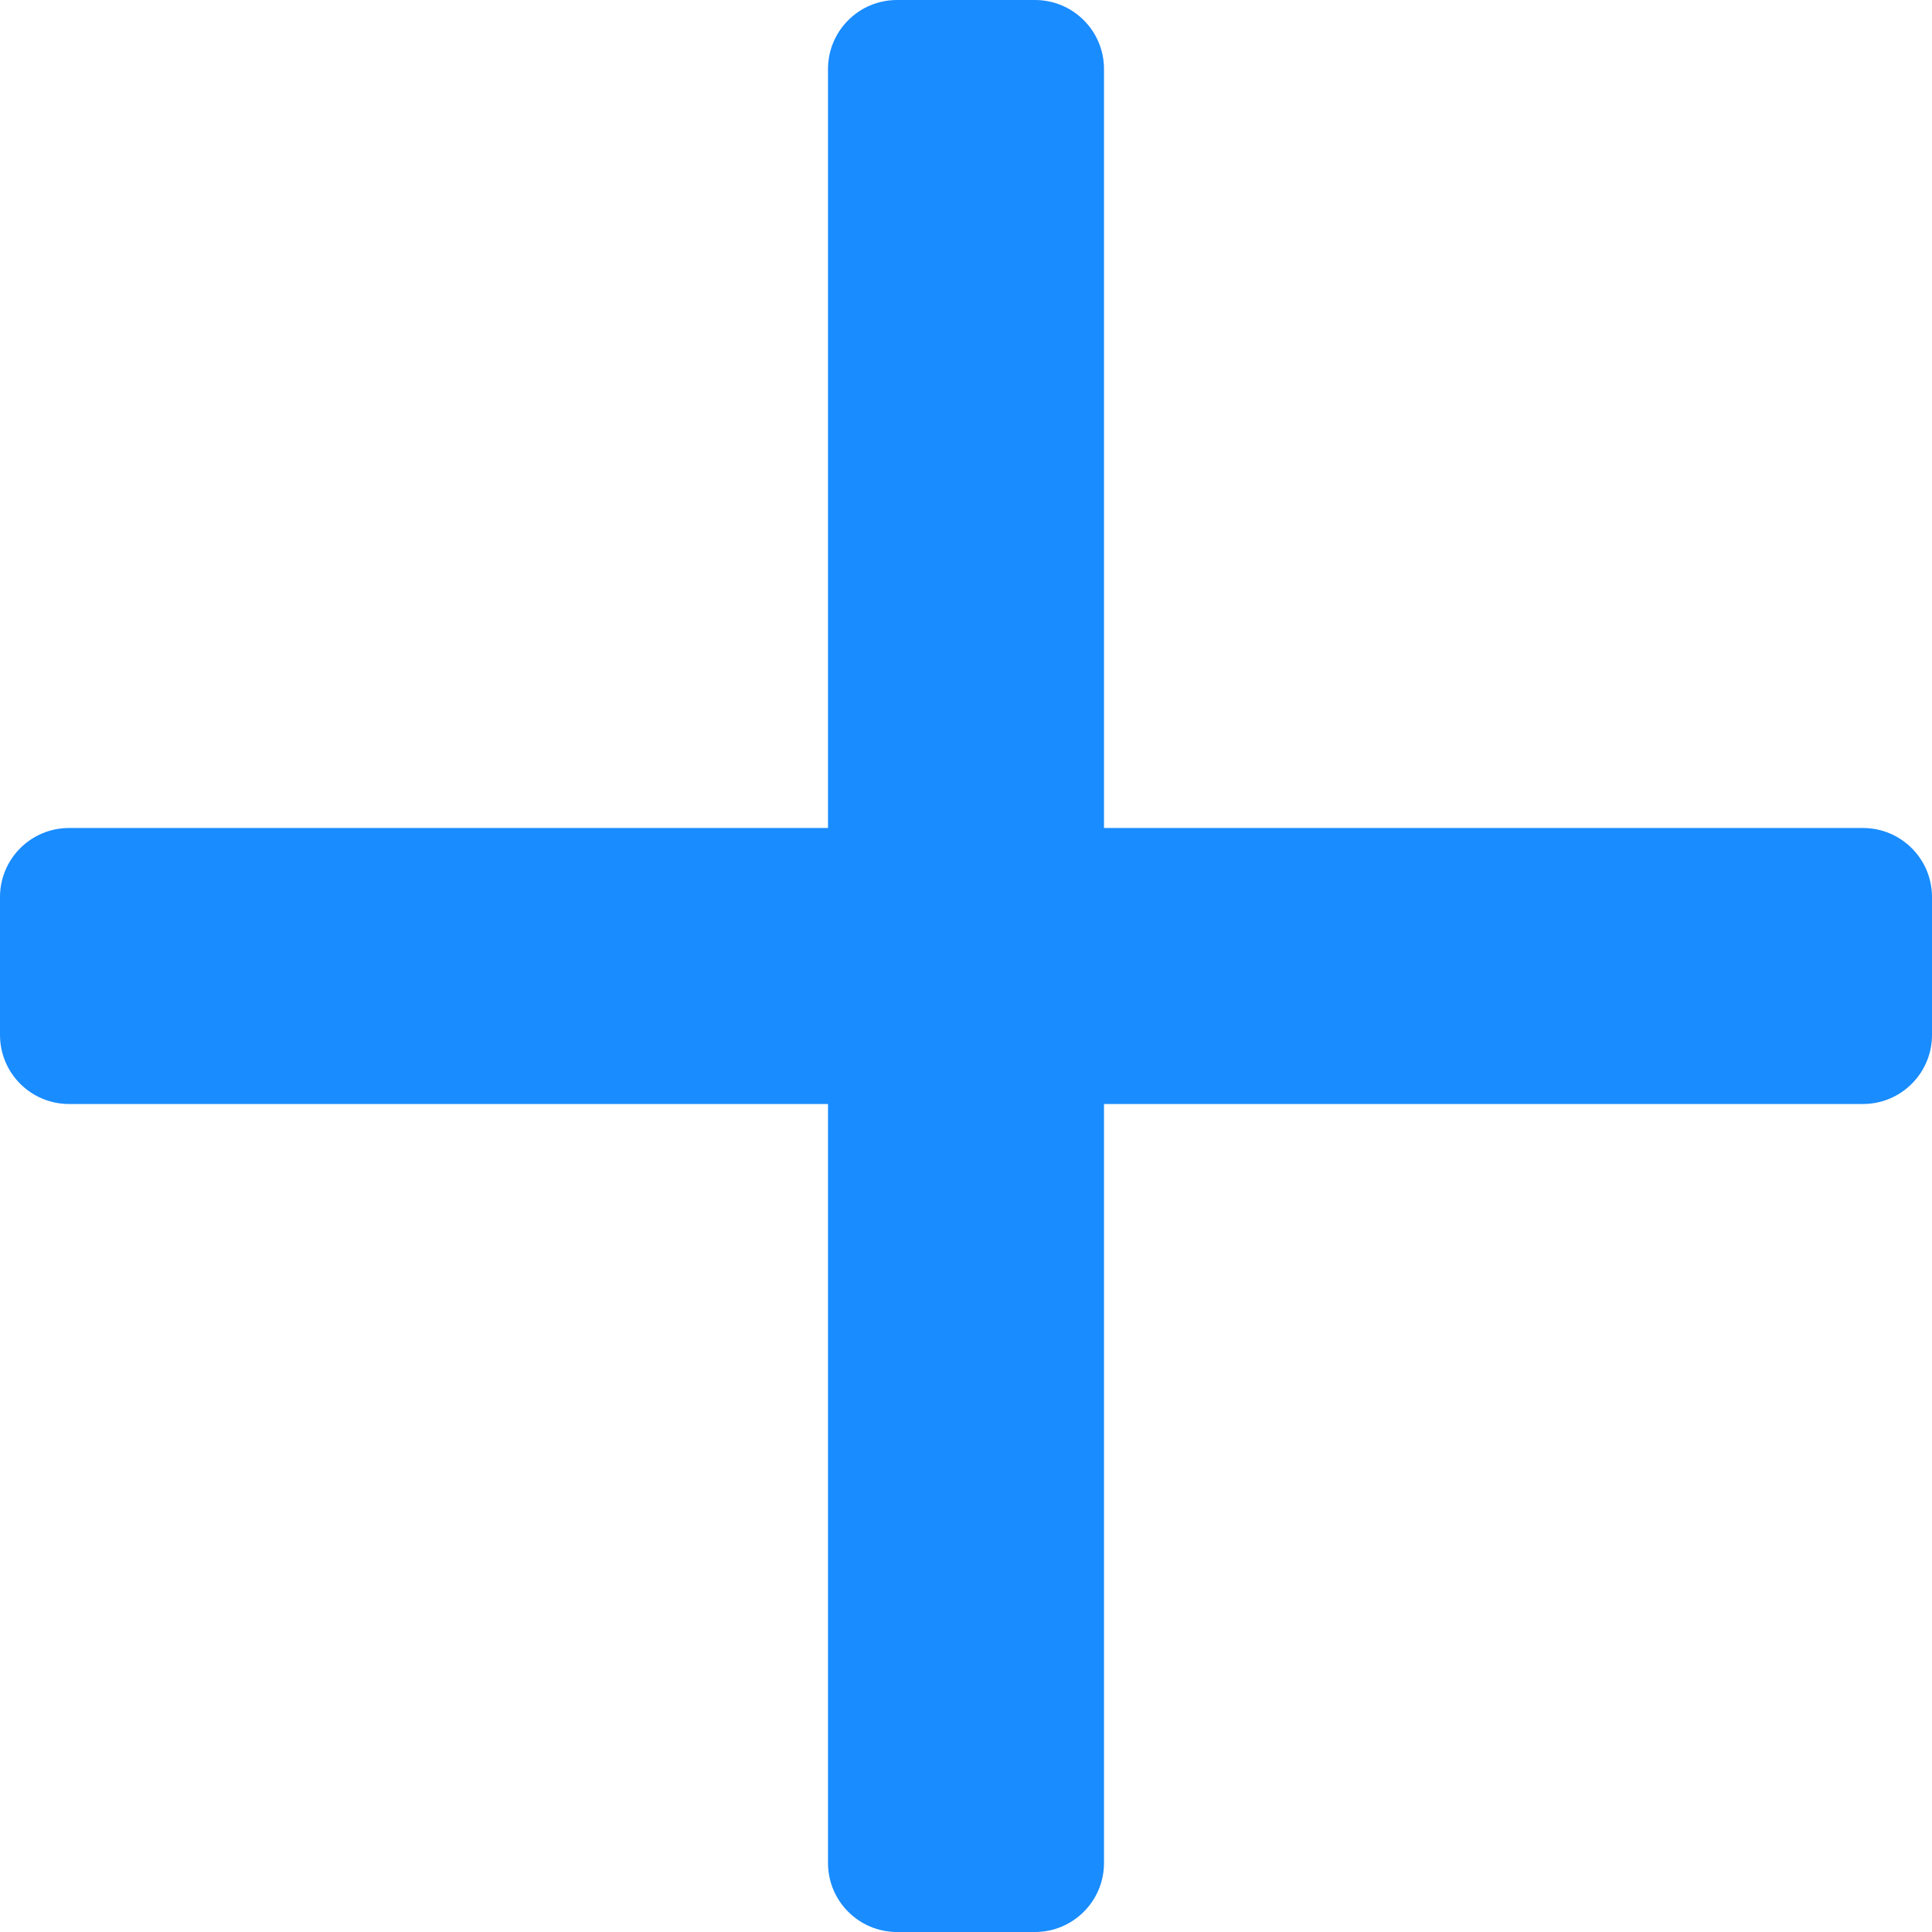 <svg width="14" height="14" viewBox="0 0 14 14" fill="none" xmlns="http://www.w3.org/2000/svg">
<path fill-rule="evenodd" clip-rule="evenodd" d="M6.5 0C6.224 0 6 0.224 6 0.5V6H0.5C0.224 6 0 6.224 0 6.5L0 7.5C0 7.776 0.224 8 0.5 8H6V13.5C6 13.776 6.224 14 6.5 14H7.5C7.776 14 8 13.776 8 13.5V8H13.5C13.776 8 14 7.776 14 7.5V6.5C14 6.224 13.776 6 13.5 6H8V0.5C8 0.224 7.776 0 7.5 0L6.5 0Z" fill="#198CFF"/>
</svg>
